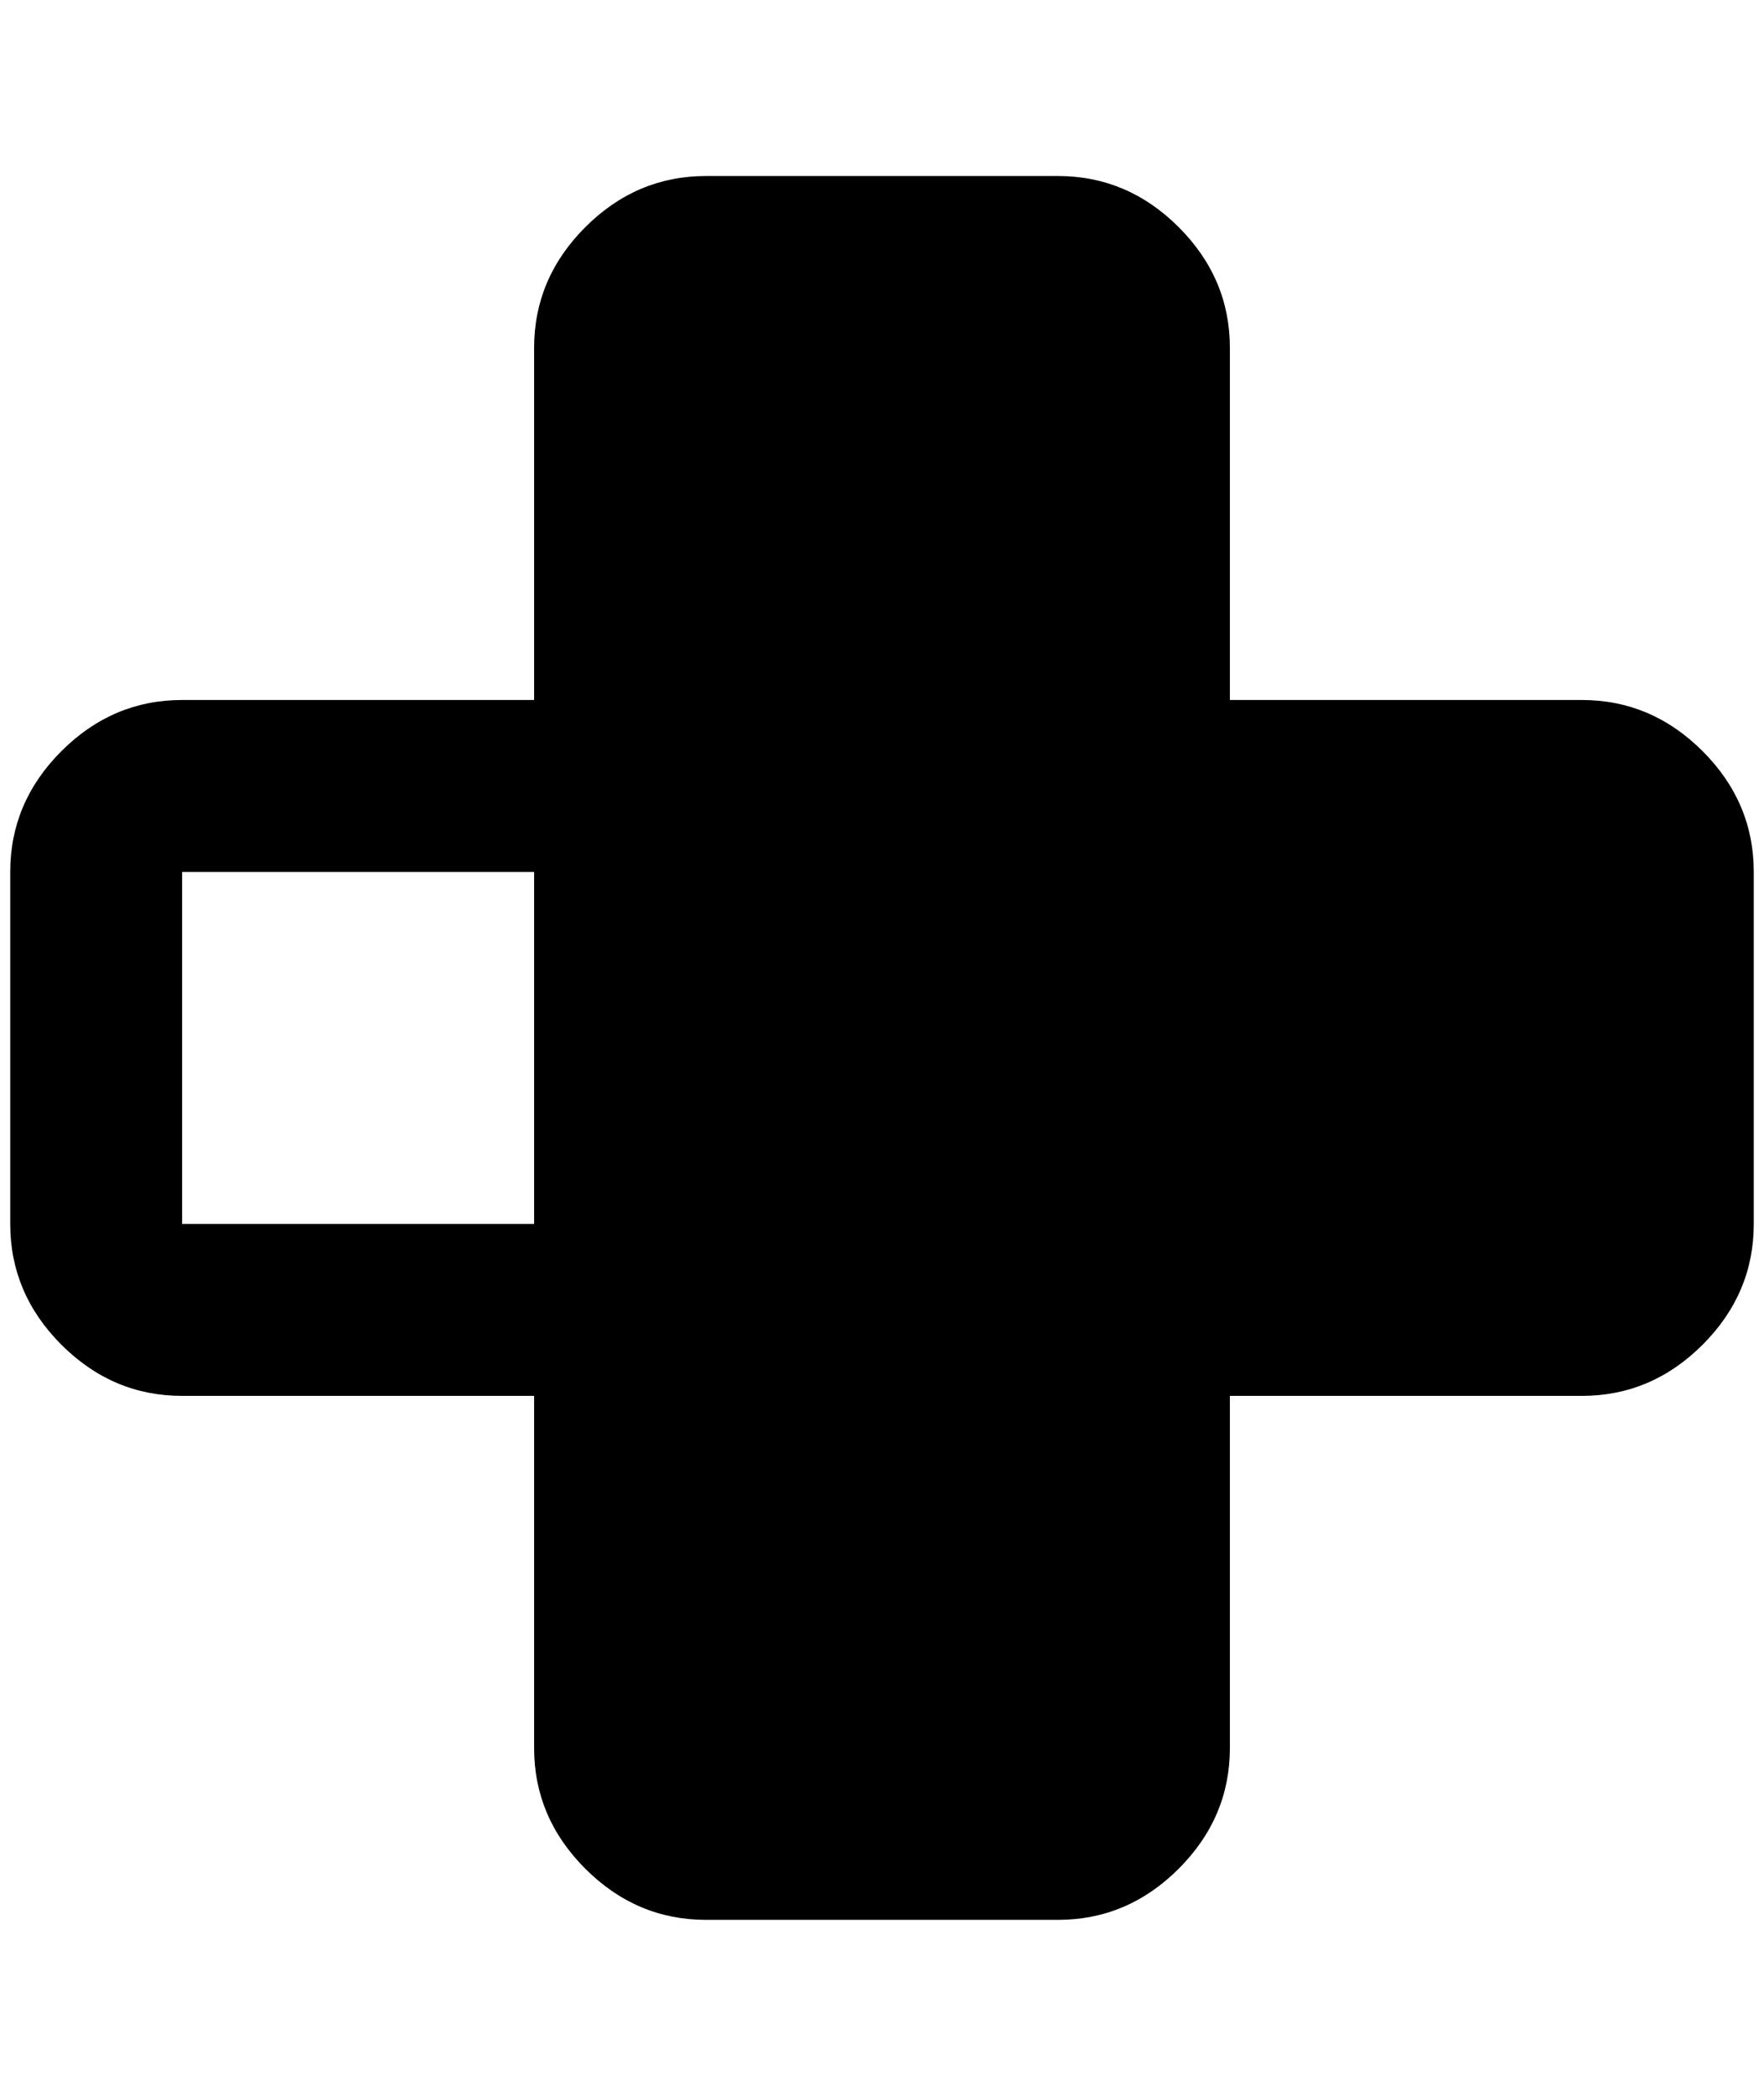 <?xml version="1.0" standalone="no"?>
<!DOCTYPE svg PUBLIC "-//W3C//DTD SVG 1.1//EN" "http://www.w3.org/Graphics/SVG/1.1/DTD/svg11.dtd" >
<svg xmlns="http://www.w3.org/2000/svg" xmlns:xlink="http://www.w3.org/1999/xlink" version="1.1" viewBox="-10 0 1724 2048">
   <path fill="currentColor"
d="M168 684h344v-344q0 -68 50 -118t118 -50h344q68 0 118 50t50 118v344h344q68 0 118 50t50 118v344q0 68 -50 118t-118 50h-344v344q0 68 -50 118t-118 50h-344q-68 0 -118 -50t-50 -118v-344h-344q-68 0 -118 -50t-50 -118v-344q0 -68 50 -118t118 -50zM168 852v344h344
v-344h-344z" />
</svg>
